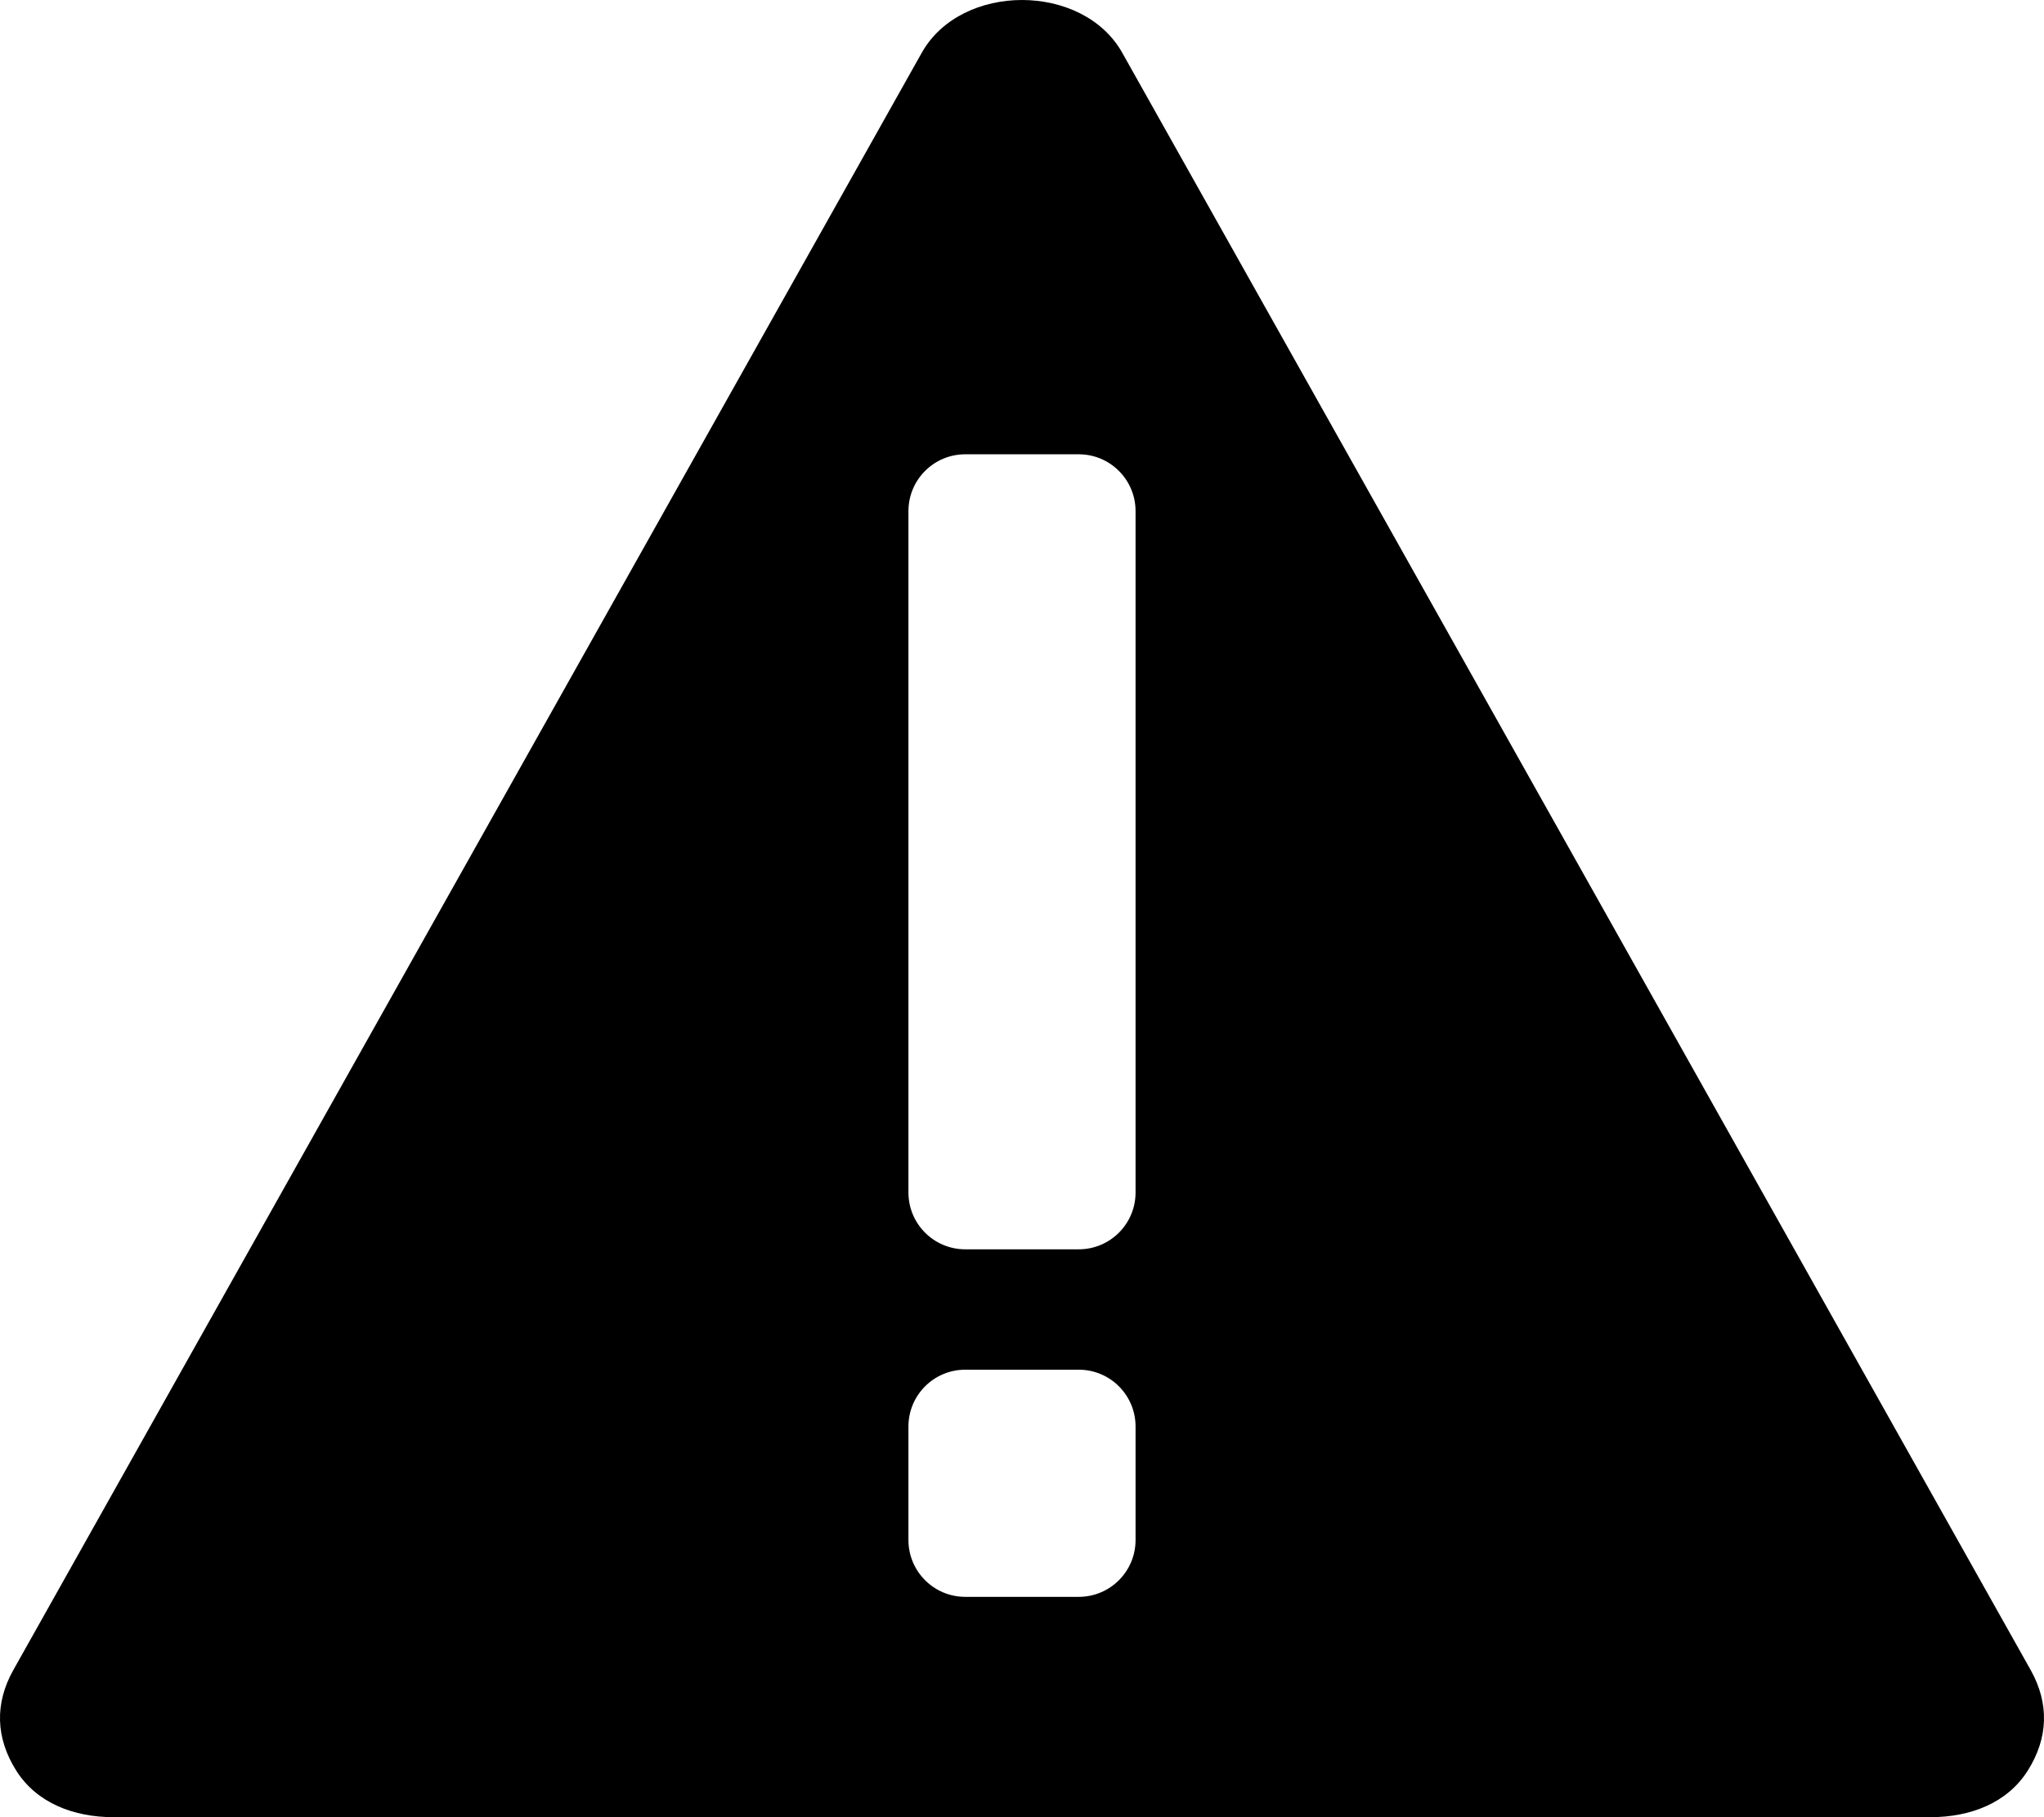 <?xml version="1.0" encoding="iso-8859-1"?>
<!-- Generator: Adobe Illustrator 16.0.0, SVG Export Plug-In . SVG Version: 6.00 Build 0)  -->
<!DOCTYPE svg PUBLIC "-//W3C//DTD SVG 1.1//EN" "http://www.w3.org/Graphics/SVG/1.1/DTD/svg11.dtd">
<svg version="1.1" id="Layer_1" xmlns="http://www.w3.org/2000/svg" xmlns:xlink="http://www.w3.org/1999/xlink" x="0px" y="0px"
	 width="18px" height="16px" viewBox="0 0 18 16" style="enable-background:new 0 0 18 16;" xml:space="preserve">
<path id="Exclamation_Point_1_x2C__Caution_1_x2C__Warning_1" d="M17.883,14.705l-8-14.24c-0.348-0.62-1.418-0.62-1.766,0l-8,14.24
	C-0.048,15-0.038,15.303,0.143,15.59C0.323,15.875,0.648,16,1,16h16c0.352,0,0.677-0.125,0.857-0.41
	C18.038,15.303,18.048,15,17.883,14.705z M10,13.56c0,0.276-0.224,0.5-0.5,0.5h-1c-0.276,0-0.5-0.224-0.5-0.5v-1
	c0-0.276,0.224-0.5,0.5-0.5h1c0.276,0,0.5,0.224,0.5,0.5V13.56z M10,10.5c0,0.276-0.224,0.5-0.5,0.5h-1C8.224,11,8,10.776,8,10.5v-6
	C8,4.224,8.224,4,8.5,4h1C9.776,4,10,4.224,10,4.5V10.5z"/>
<g>
</g>
<g>
</g>
<g>
</g>
<g>
</g>
<g>
</g>
<g>
</g>
<g>
</g>
<g>
</g>
<g>
</g>
<g>
</g>
<g>
</g>
<g>
</g>
<g>
</g>
<g>
</g>
<g>
</g>
</svg>
